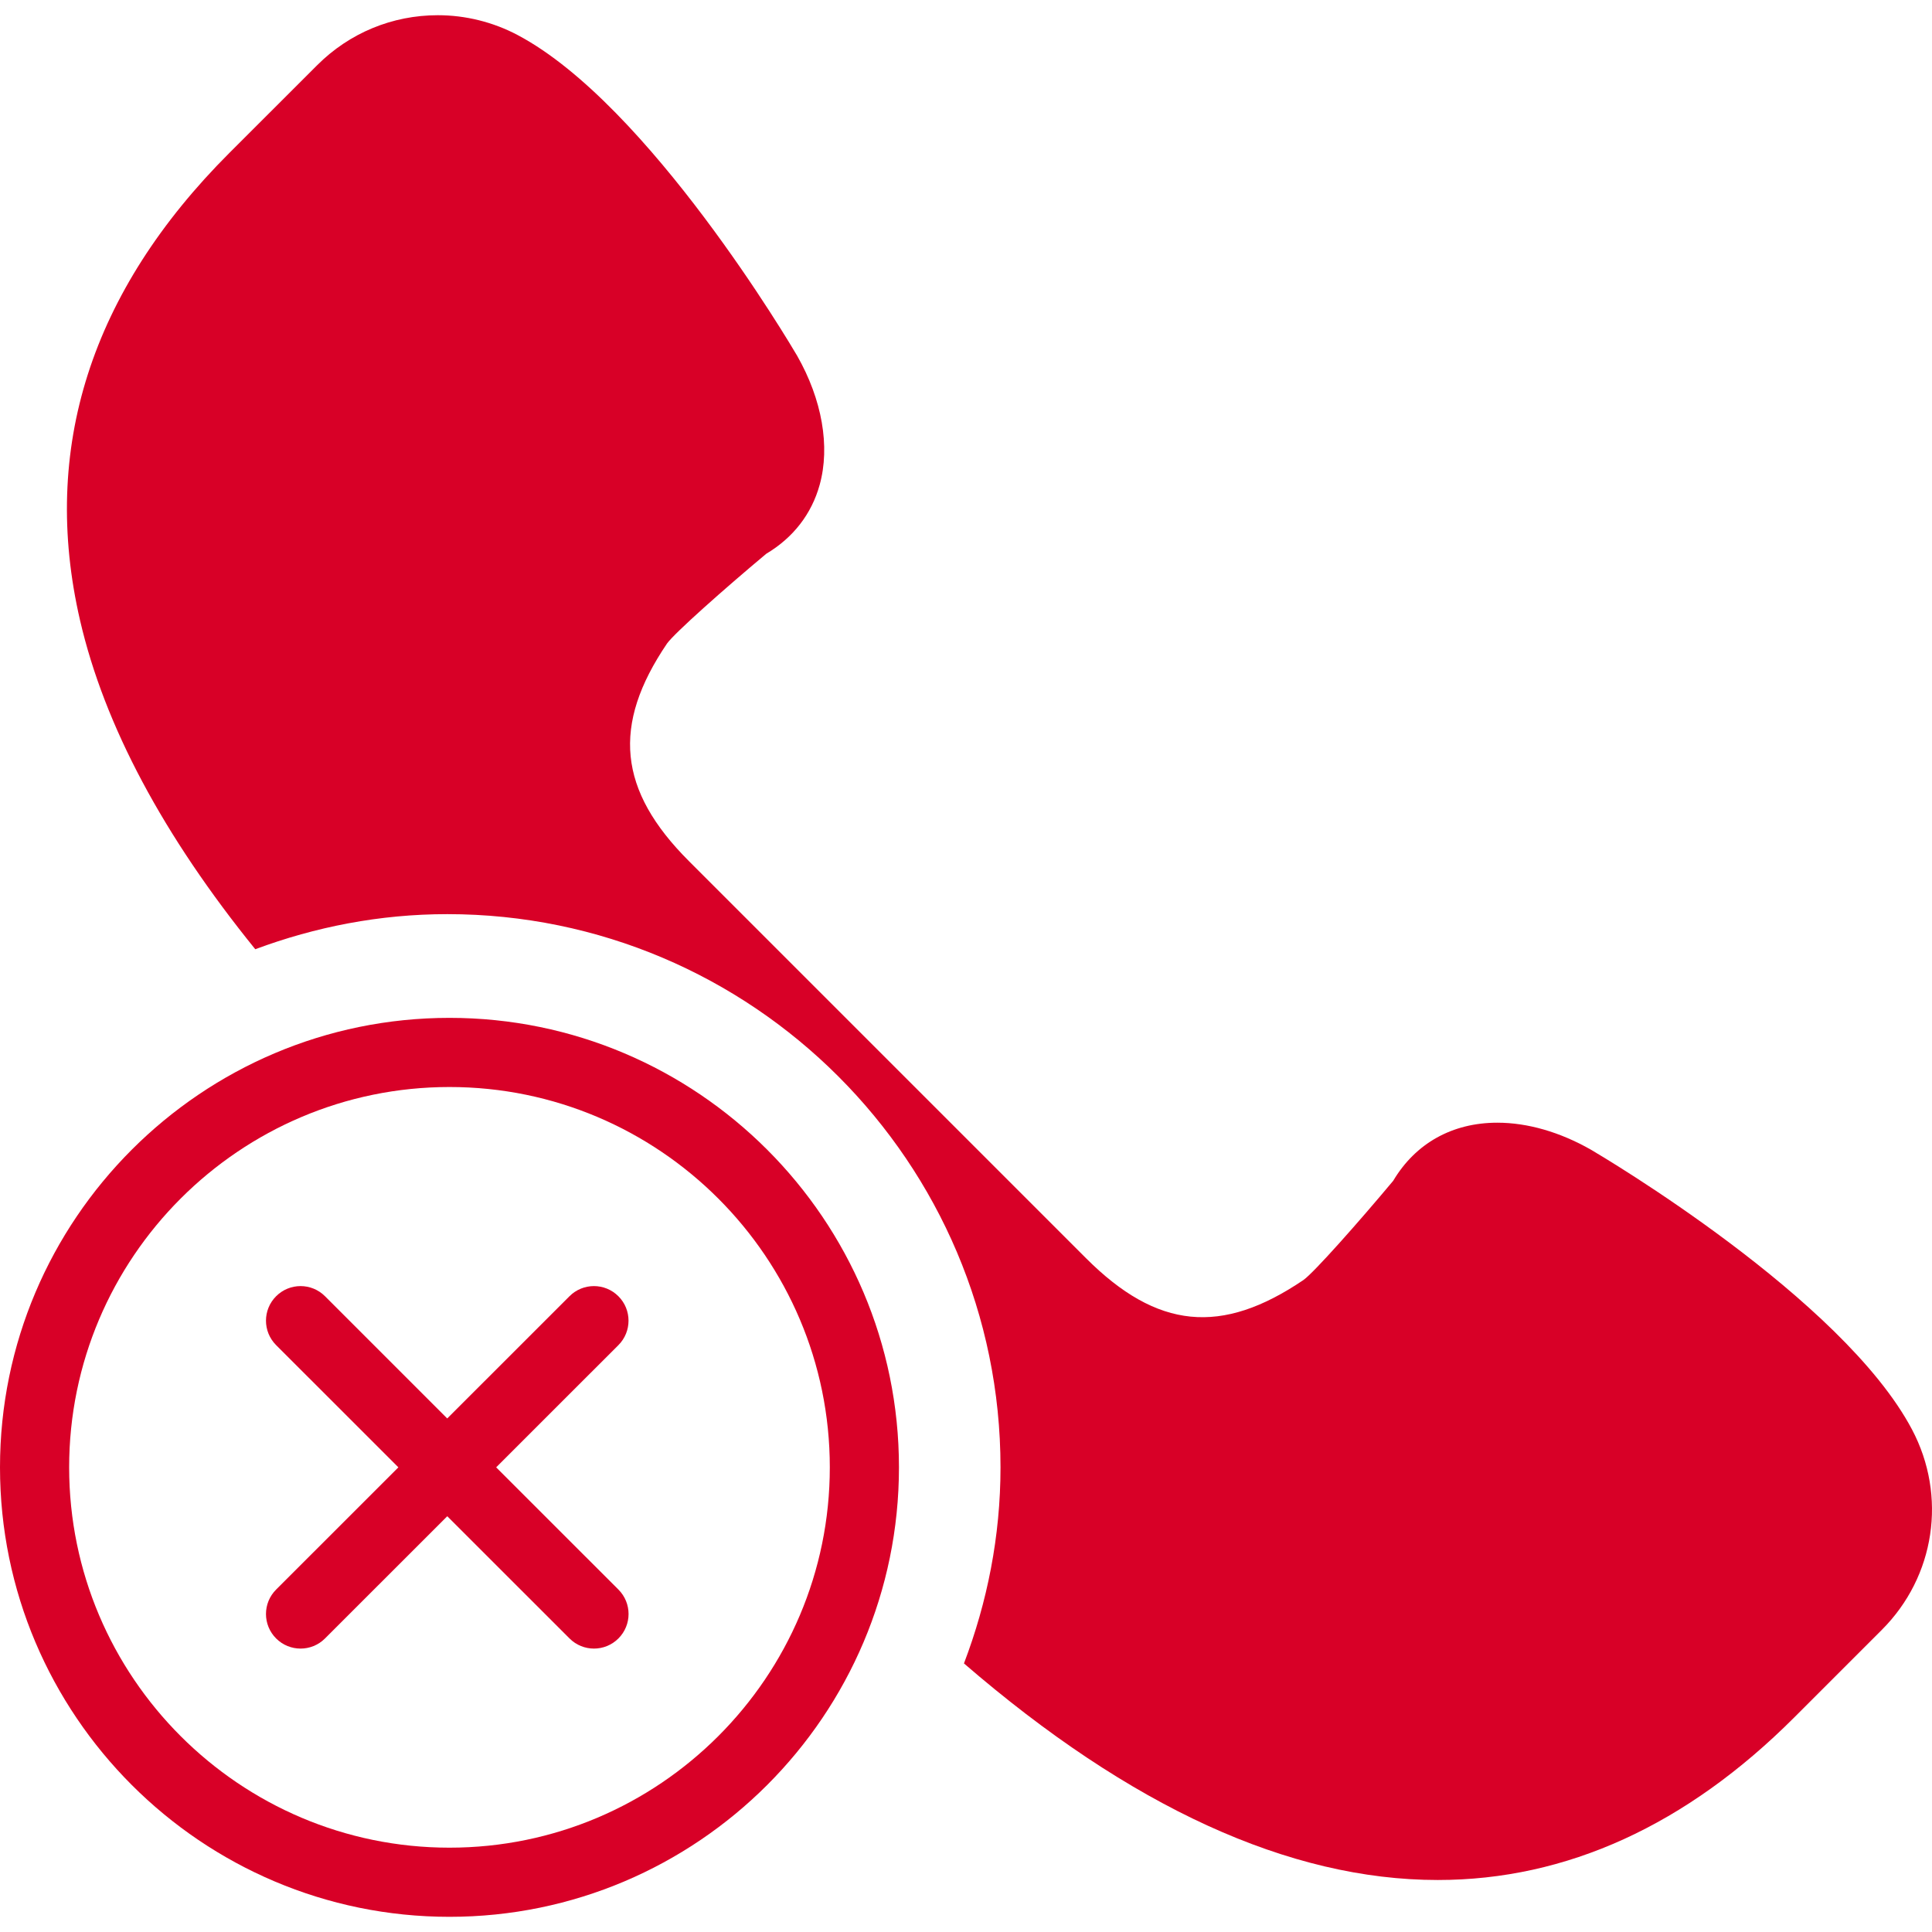 <?xml version="1.0" encoding="iso-8859-1"?>
<!-- Generator: Adobe Illustrator 18.0.0, SVG Export Plug-In . SVG Version: 6.00 Build 0)  -->
<!DOCTYPE svg PUBLIC "-//W3C//DTD SVG 1.1//EN" "http://www.w3.org/Graphics/SVG/1.1/DTD/svg11.dtd">
<svg xmlns="http://www.w3.org/2000/svg" xmlns:xlink="http://www.w3.org/1999/xlink" version="1.1" id="Capa_1" x="0px" y="0px" viewBox="0 0 55.878 55.878" style="enable-background:new 0 0 55.878 55.878;" xml:space="preserve" width="512px" height="512px">
<g>
	<path d="M17.885,37.49c-0.391-0.391-1.023-0.391-1.414,0l-3.536,3.535L9.4,37.49c-0.391-0.391-1.023-0.391-1.414,0   s-0.391,1.023,0,1.414l3.536,3.535l-3.536,3.535c-0.391,0.391-0.391,1.023,0,1.414c0.195,0.195,0.451,0.293,0.707,0.293   s0.512-0.098,0.707-0.293l3.536-3.535l3.536,3.535c0.195,0.195,0.451,0.293,0.707,0.293s0.512-0.098,0.707-0.293   c0.391-0.391,0.391-1.023,0-1.414l-3.536-3.535l3.536-3.535C18.276,38.513,18.276,37.88,17.885,37.49z" fill="#D80027"/>
	<path d="M55.299,41.343c-2.008-3.796-8.981-7.912-9.287-8.092c-0.896-0.51-1.831-0.78-2.706-0.78c-1.301,0-2.366,0.596-3.011,1.68   c-1.02,1.22-2.285,2.646-2.592,2.867c-2.376,1.612-4.237,1.429-6.294-0.629L19.923,24.903c-2.045-2.045-2.233-3.928-0.631-6.291   c0.224-0.31,1.649-1.575,2.87-2.596c0.778-0.463,1.312-1.15,1.545-1.995c0.307-1.106,0.071-2.463-0.652-3.732   c-0.173-0.296-4.29-7.269-8.085-9.276c-0.708-0.375-1.506-0.573-2.306-0.573c-1.319,0-2.558,0.514-3.49,1.445L6.636,4.421   c-4.014,4.013-5.467,8.562-4.321,13.52c0.704,3.043,2.409,6.231,5.068,9.513c1.733-0.645,3.599-1.015,5.554-1.015   c8.822,0,16,7.178,16,16c0,1.999-0.385,3.905-1.057,5.671c4.809,4.154,9.408,6.264,13.704,6.264c3.721,0,7.189-1.581,10.307-4.699   l2.537-2.537C55.968,45.598,56.319,43.269,55.299,41.343z" fill="#D80027"/>
	<path d="M13,29.439c-7.168,0-13,5.832-13,13s5.832,13,13,13s13-5.832,13-13S20.168,29.439,13,29.439z M13,53.439   c-6.065,0-11-4.935-11-11s4.935-11,11-11s11,4.935,11,11S19.065,53.439,13,53.439z" fill="#D80027"/>
</g>
<g>
</g>
<g>
</g>
<g>
</g>
<g>
</g>
<g>
</g>
<g>
</g>
<g>
</g>
<g>
</g>
<g>
</g>
<g>
</g>
<g>
</g>
<g>
</g>
<g>
</g>
<g>
</g>
<g>
</g>
</svg>
